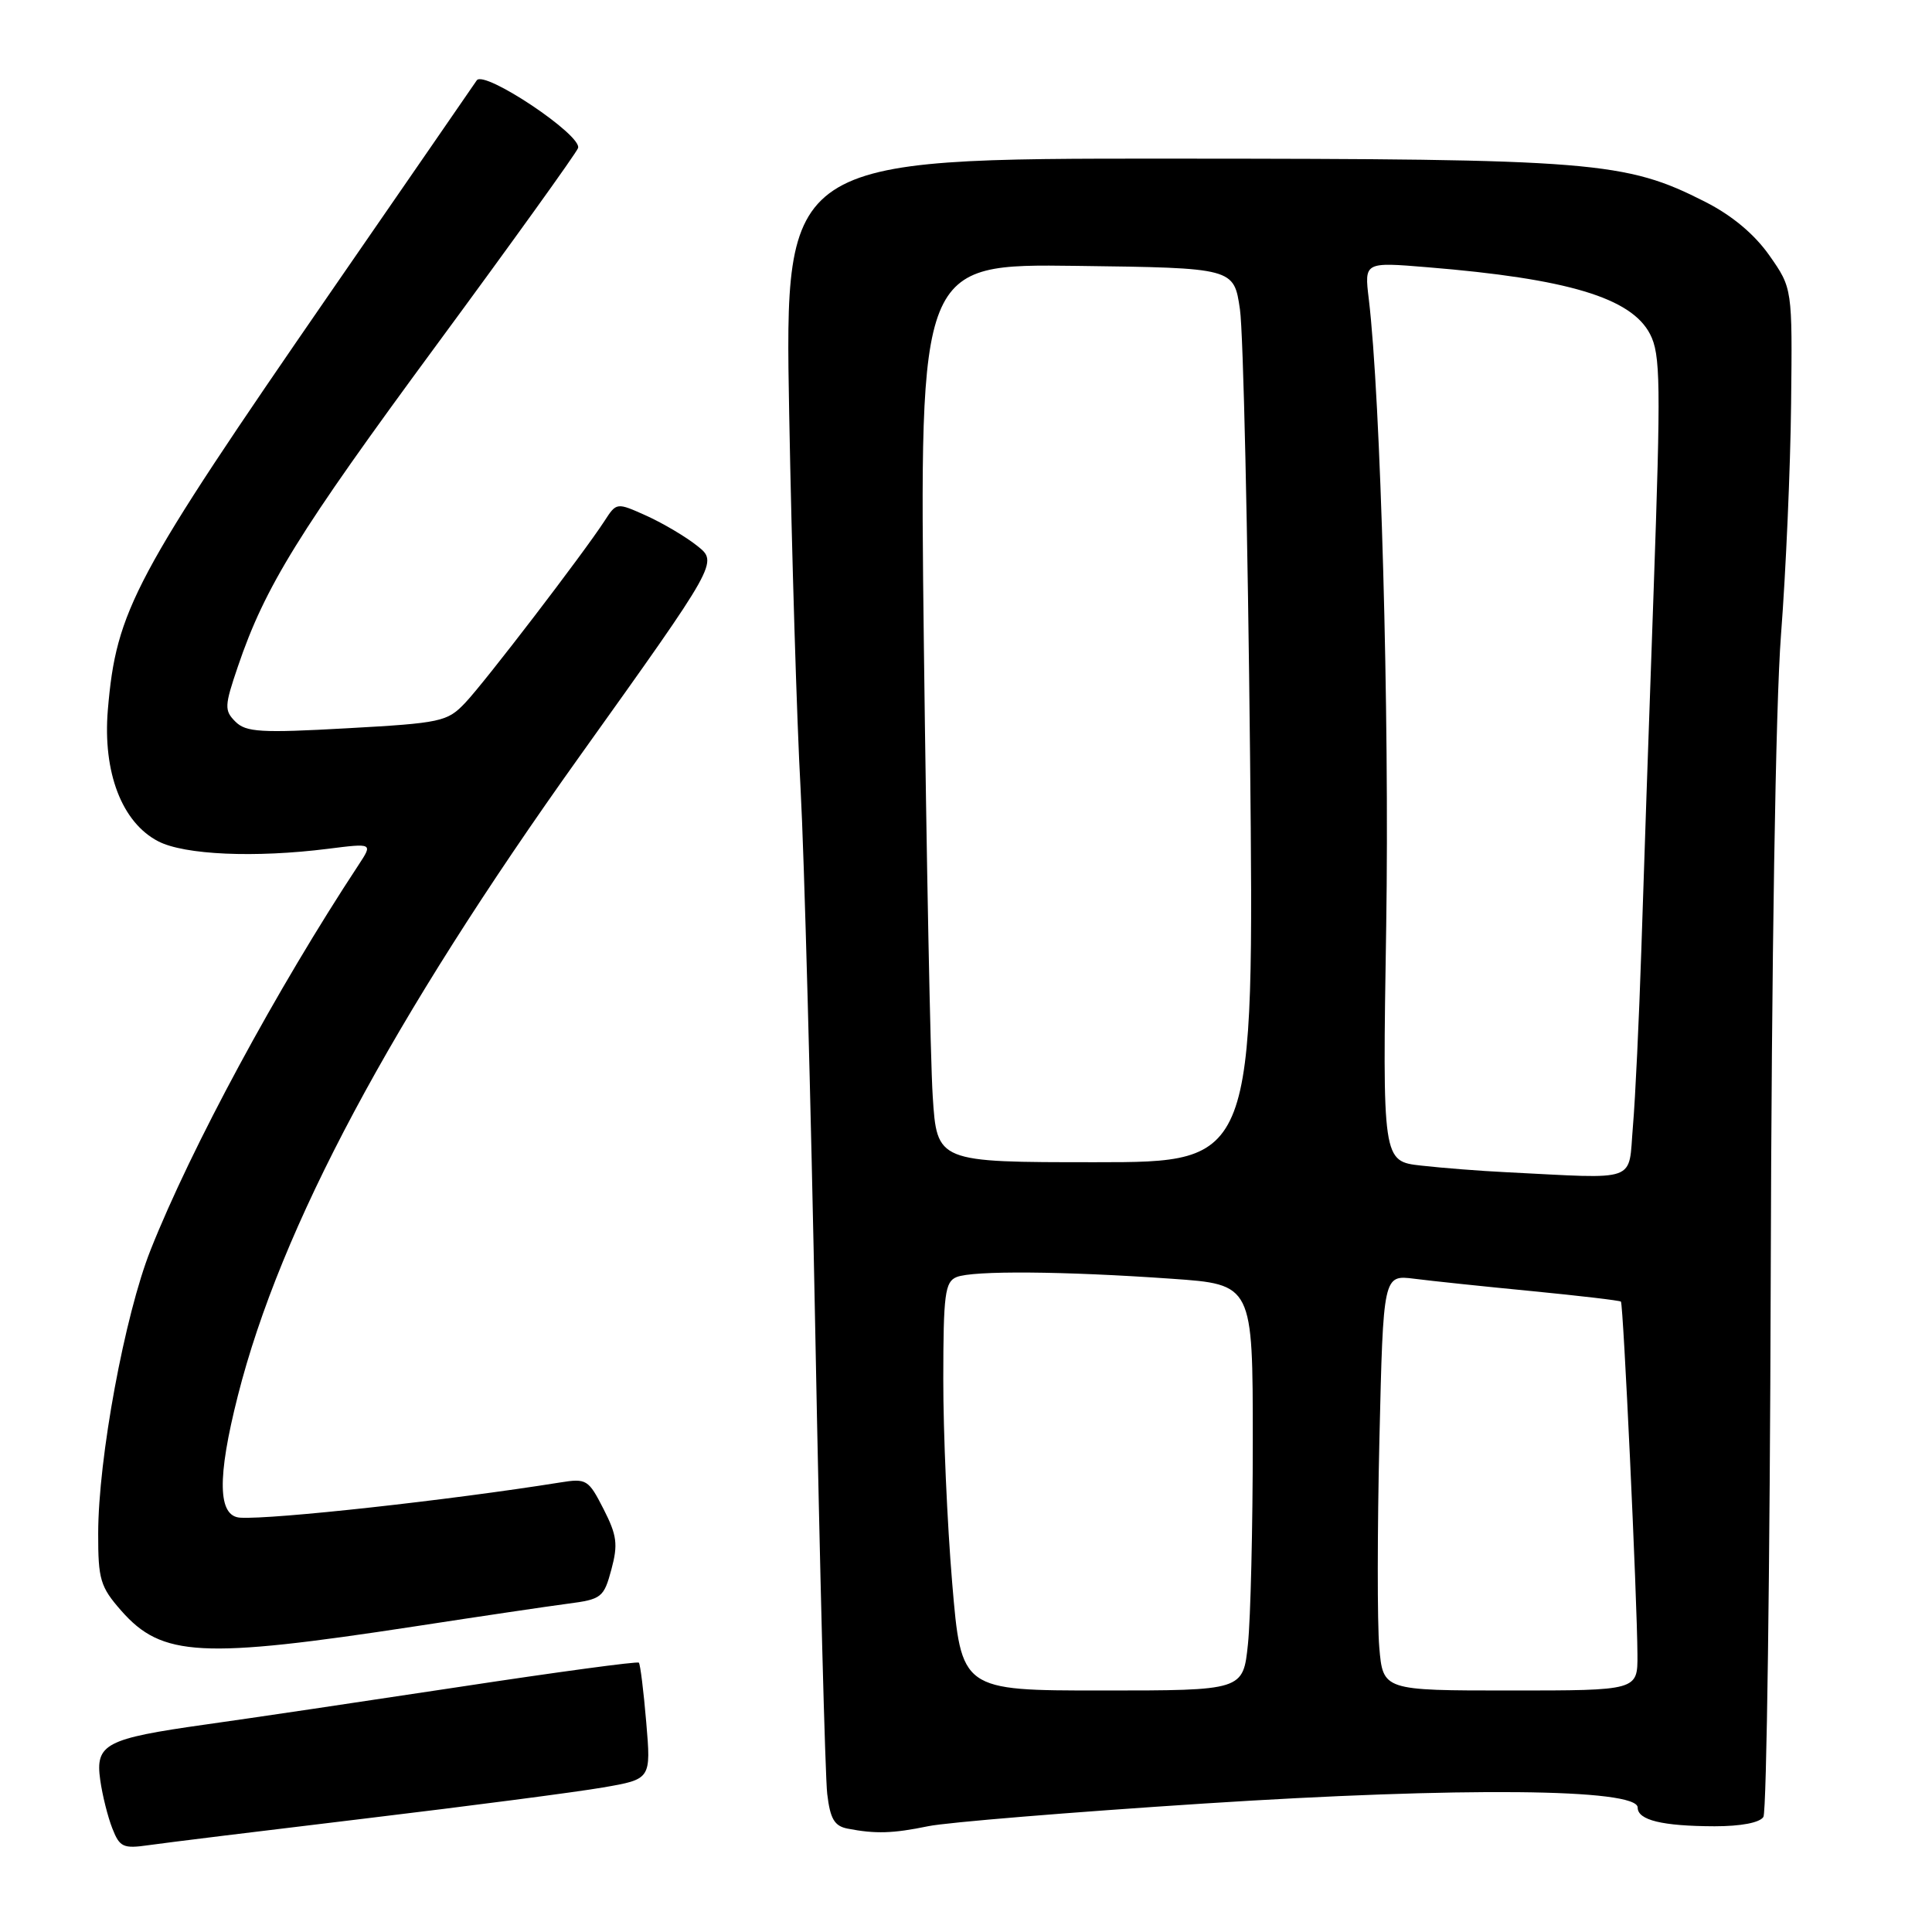 <?xml version="1.0" encoding="UTF-8" standalone="no"?>
<!DOCTYPE svg PUBLIC "-//W3C//DTD SVG 1.1//EN" "http://www.w3.org/Graphics/SVG/1.1/DTD/svg11.dtd" >
<svg xmlns="http://www.w3.org/2000/svg" xmlns:xlink="http://www.w3.org/1999/xlink" version="1.1" viewBox="0 0 256 256">
 <g >
 <path fill="currentColor"
d=" M 48.50 240.95 C 62.25 239.30 76.37 237.46 79.89 236.85 C 86.27 235.75 86.27 235.75 85.63 228.21 C 85.28 224.06 84.84 220.51 84.65 220.31 C 84.45 220.12 73.77 221.56 60.90 223.52 C 48.03 225.47 32.88 227.72 27.22 228.51 C 13.96 230.38 12.61 231.09 13.28 235.85 C 13.56 237.86 14.28 240.74 14.88 242.26 C 15.86 244.77 16.32 244.98 19.73 244.49 C 21.80 244.19 34.75 242.60 48.50 240.95 Z  M 123.00 241.98 C 125.47 241.47 141.90 240.12 159.50 238.98 C 193.66 236.77 217.00 236.99 217.00 239.51 C 217.00 241.18 220.26 241.97 227.19 241.99 C 230.68 241.99 233.18 241.52 233.66 240.75 C 234.09 240.06 234.52 207.98 234.63 169.46 C 234.74 127.03 235.28 93.40 235.99 84.14 C 236.64 75.73 237.24 61.96 237.33 53.53 C 237.50 38.20 237.50 38.20 234.46 33.86 C 232.48 31.04 229.52 28.56 225.96 26.75 C 215.39 21.37 211.23 21.04 155.23 21.02 C 103.96 21.00 103.96 21.00 104.57 54.75 C 104.91 73.31 105.59 95.70 106.08 104.50 C 106.56 113.30 107.45 145.93 108.04 177.00 C 108.63 208.07 109.34 235.38 109.61 237.69 C 110.00 241.00 110.56 241.96 112.30 242.30 C 116.01 243.02 118.31 242.95 123.00 241.98 Z  M 55.00 215.50 C 63.53 214.19 72.63 212.84 75.23 212.50 C 79.71 211.92 80.01 211.68 81.01 207.97 C 81.91 204.63 81.75 203.44 79.97 199.95 C 77.97 196.03 77.71 195.87 74.19 196.44 C 59.56 198.78 36.13 201.36 31.83 201.10 C 28.85 200.92 28.75 195.84 31.52 184.93 C 37.18 162.61 51.87 135.13 76.82 100.19 C 95.15 74.53 95.15 74.53 92.40 72.34 C 90.89 71.13 87.86 69.34 85.68 68.35 C 81.70 66.56 81.70 66.56 80.10 69.03 C 77.28 73.37 64.23 90.41 61.64 93.13 C 59.27 95.63 58.44 95.81 45.97 96.50 C 34.55 97.14 32.59 97.02 31.19 95.62 C 29.71 94.14 29.74 93.55 31.52 88.32 C 35.12 77.72 39.55 70.55 57.83 45.73 C 67.87 32.10 76.31 20.35 76.59 19.63 C 77.23 17.96 64.13 9.21 63.17 10.65 C 62.80 11.19 54.14 23.76 43.91 38.57 C 17.67 76.60 15.41 80.83 14.29 94.06 C 13.60 102.33 16.15 108.99 20.97 111.48 C 24.44 113.28 33.79 113.69 43.46 112.47 C 49.41 111.72 49.41 111.72 47.51 114.61 C 36.68 131.05 25.37 151.99 19.96 165.61 C 16.53 174.24 13.01 193.26 13.01 203.22 C 13.00 209.28 13.29 210.27 16.06 213.42 C 21.45 219.56 26.66 219.83 55.00 215.50 Z  M 126.17 209.75 C 125.51 201.91 124.98 189.75 124.99 182.72 C 125.00 171.49 125.21 169.85 126.75 169.22 C 128.90 168.34 140.89 168.43 155.25 169.44 C 166.00 170.19 166.00 170.19 166.00 190.95 C 166.00 202.37 165.71 214.47 165.36 217.85 C 164.72 224.00 164.72 224.00 146.04 224.00 C 127.37 224.00 127.37 224.00 126.17 209.75 Z  M 182.76 218.25 C 182.49 215.09 182.50 202.69 182.78 190.71 C 183.29 168.92 183.29 168.92 187.40 169.44 C 189.65 169.73 196.68 170.47 203.00 171.08 C 209.32 171.70 214.63 172.32 214.78 172.47 C 215.10 172.77 216.93 211.87 216.97 219.25 C 217.00 224.00 217.00 224.00 200.12 224.00 C 183.25 224.00 183.25 224.00 182.76 218.25 Z  M 199.50 155.32 C 196.20 155.16 191.18 154.77 188.34 154.45 C 183.18 153.88 183.18 153.88 183.68 122.69 C 184.12 94.75 182.95 52.70 181.37 39.61 C 180.78 34.72 180.78 34.72 189.14 35.41 C 207.73 36.93 216.15 39.46 218.64 44.27 C 220.03 46.96 220.08 50.74 219.11 78.40 C 218.50 95.50 217.77 116.92 217.48 126.00 C 217.18 135.07 216.69 145.54 216.37 149.25 C 215.73 156.80 217.36 156.21 199.50 155.32 Z  M 123.59 145.25 C 123.28 140.44 122.76 113.65 122.42 85.73 C 121.81 34.96 121.81 34.96 142.66 35.23 C 163.50 35.50 163.50 35.50 164.30 41.00 C 164.74 44.02 165.34 70.69 165.64 100.25 C 166.19 154.00 166.19 154.00 145.17 154.00 C 124.15 154.00 124.15 154.00 123.59 145.25 Z "/>
</g>
</svg>